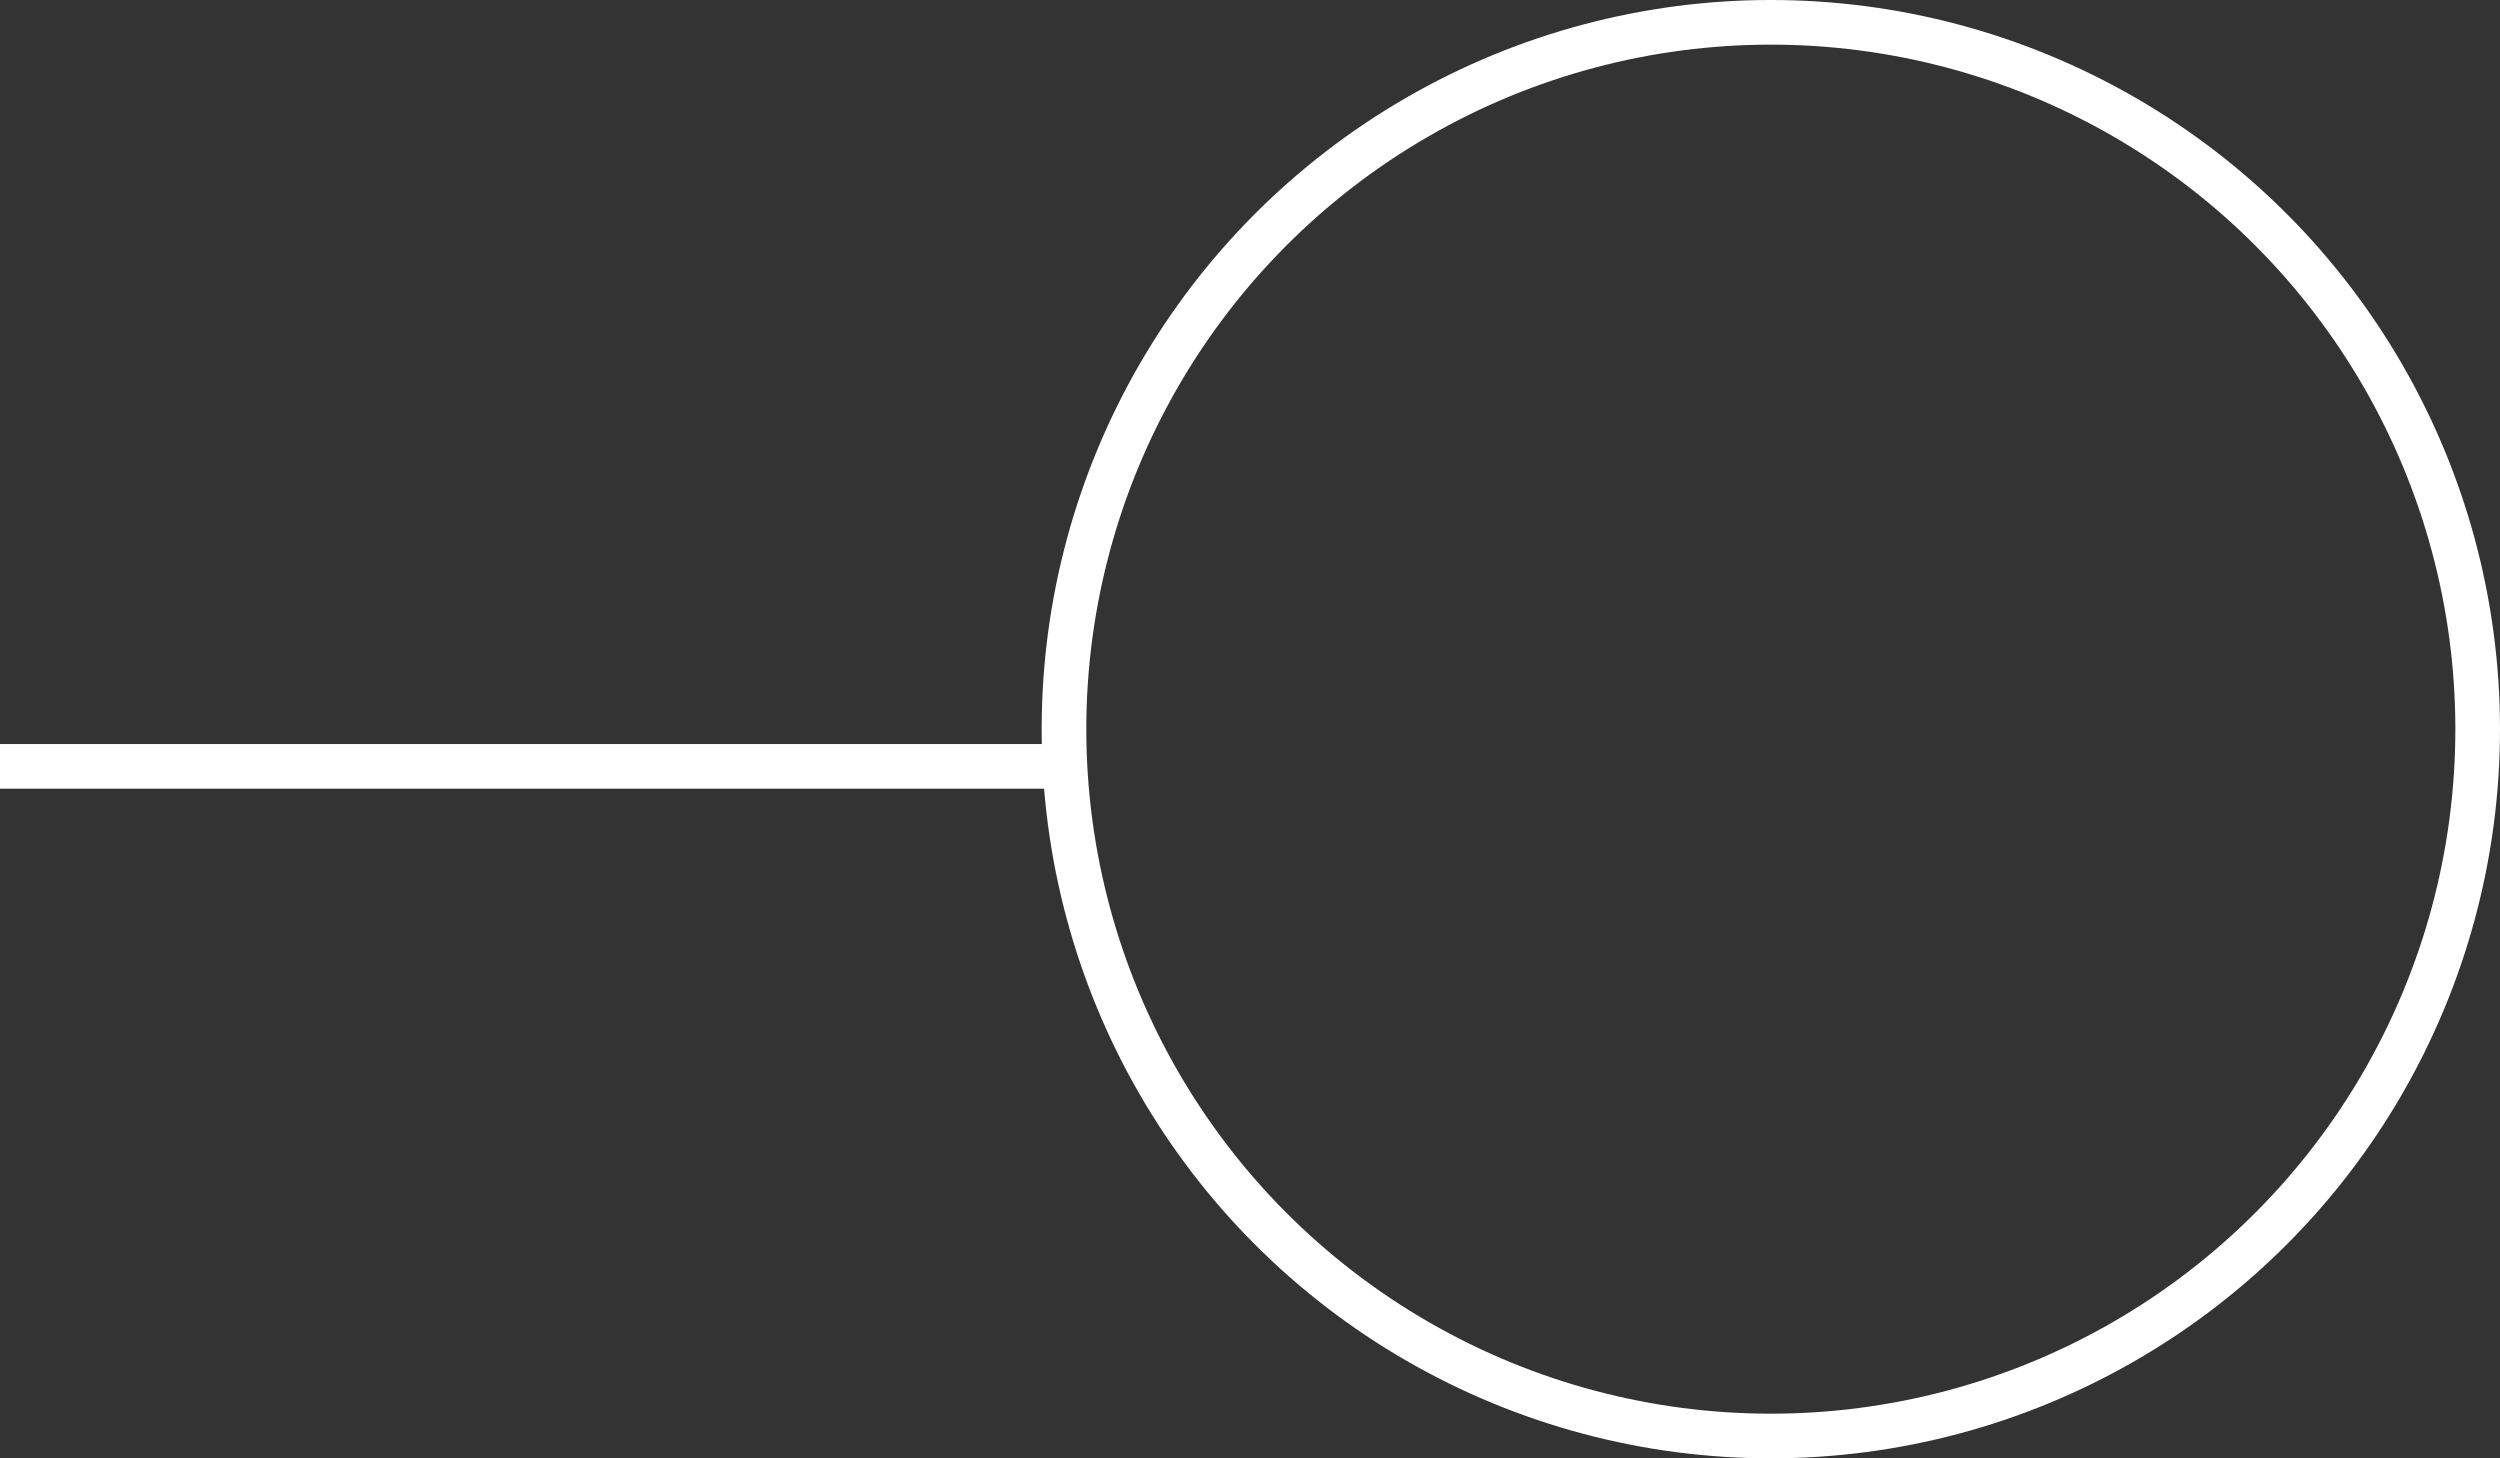 <svg width="84" height="49" fill="none" xmlns="http://www.w3.org/2000/svg"><rect width="100%" height="100%" fill="#333333" stroke="none"/><path stroke="#fff" stroke-width="1.5" d="M36 25.75H0"/><circle cx="59.5" cy="24.5" r="23.75" stroke="#fff" stroke-width="1.5"/></svg>